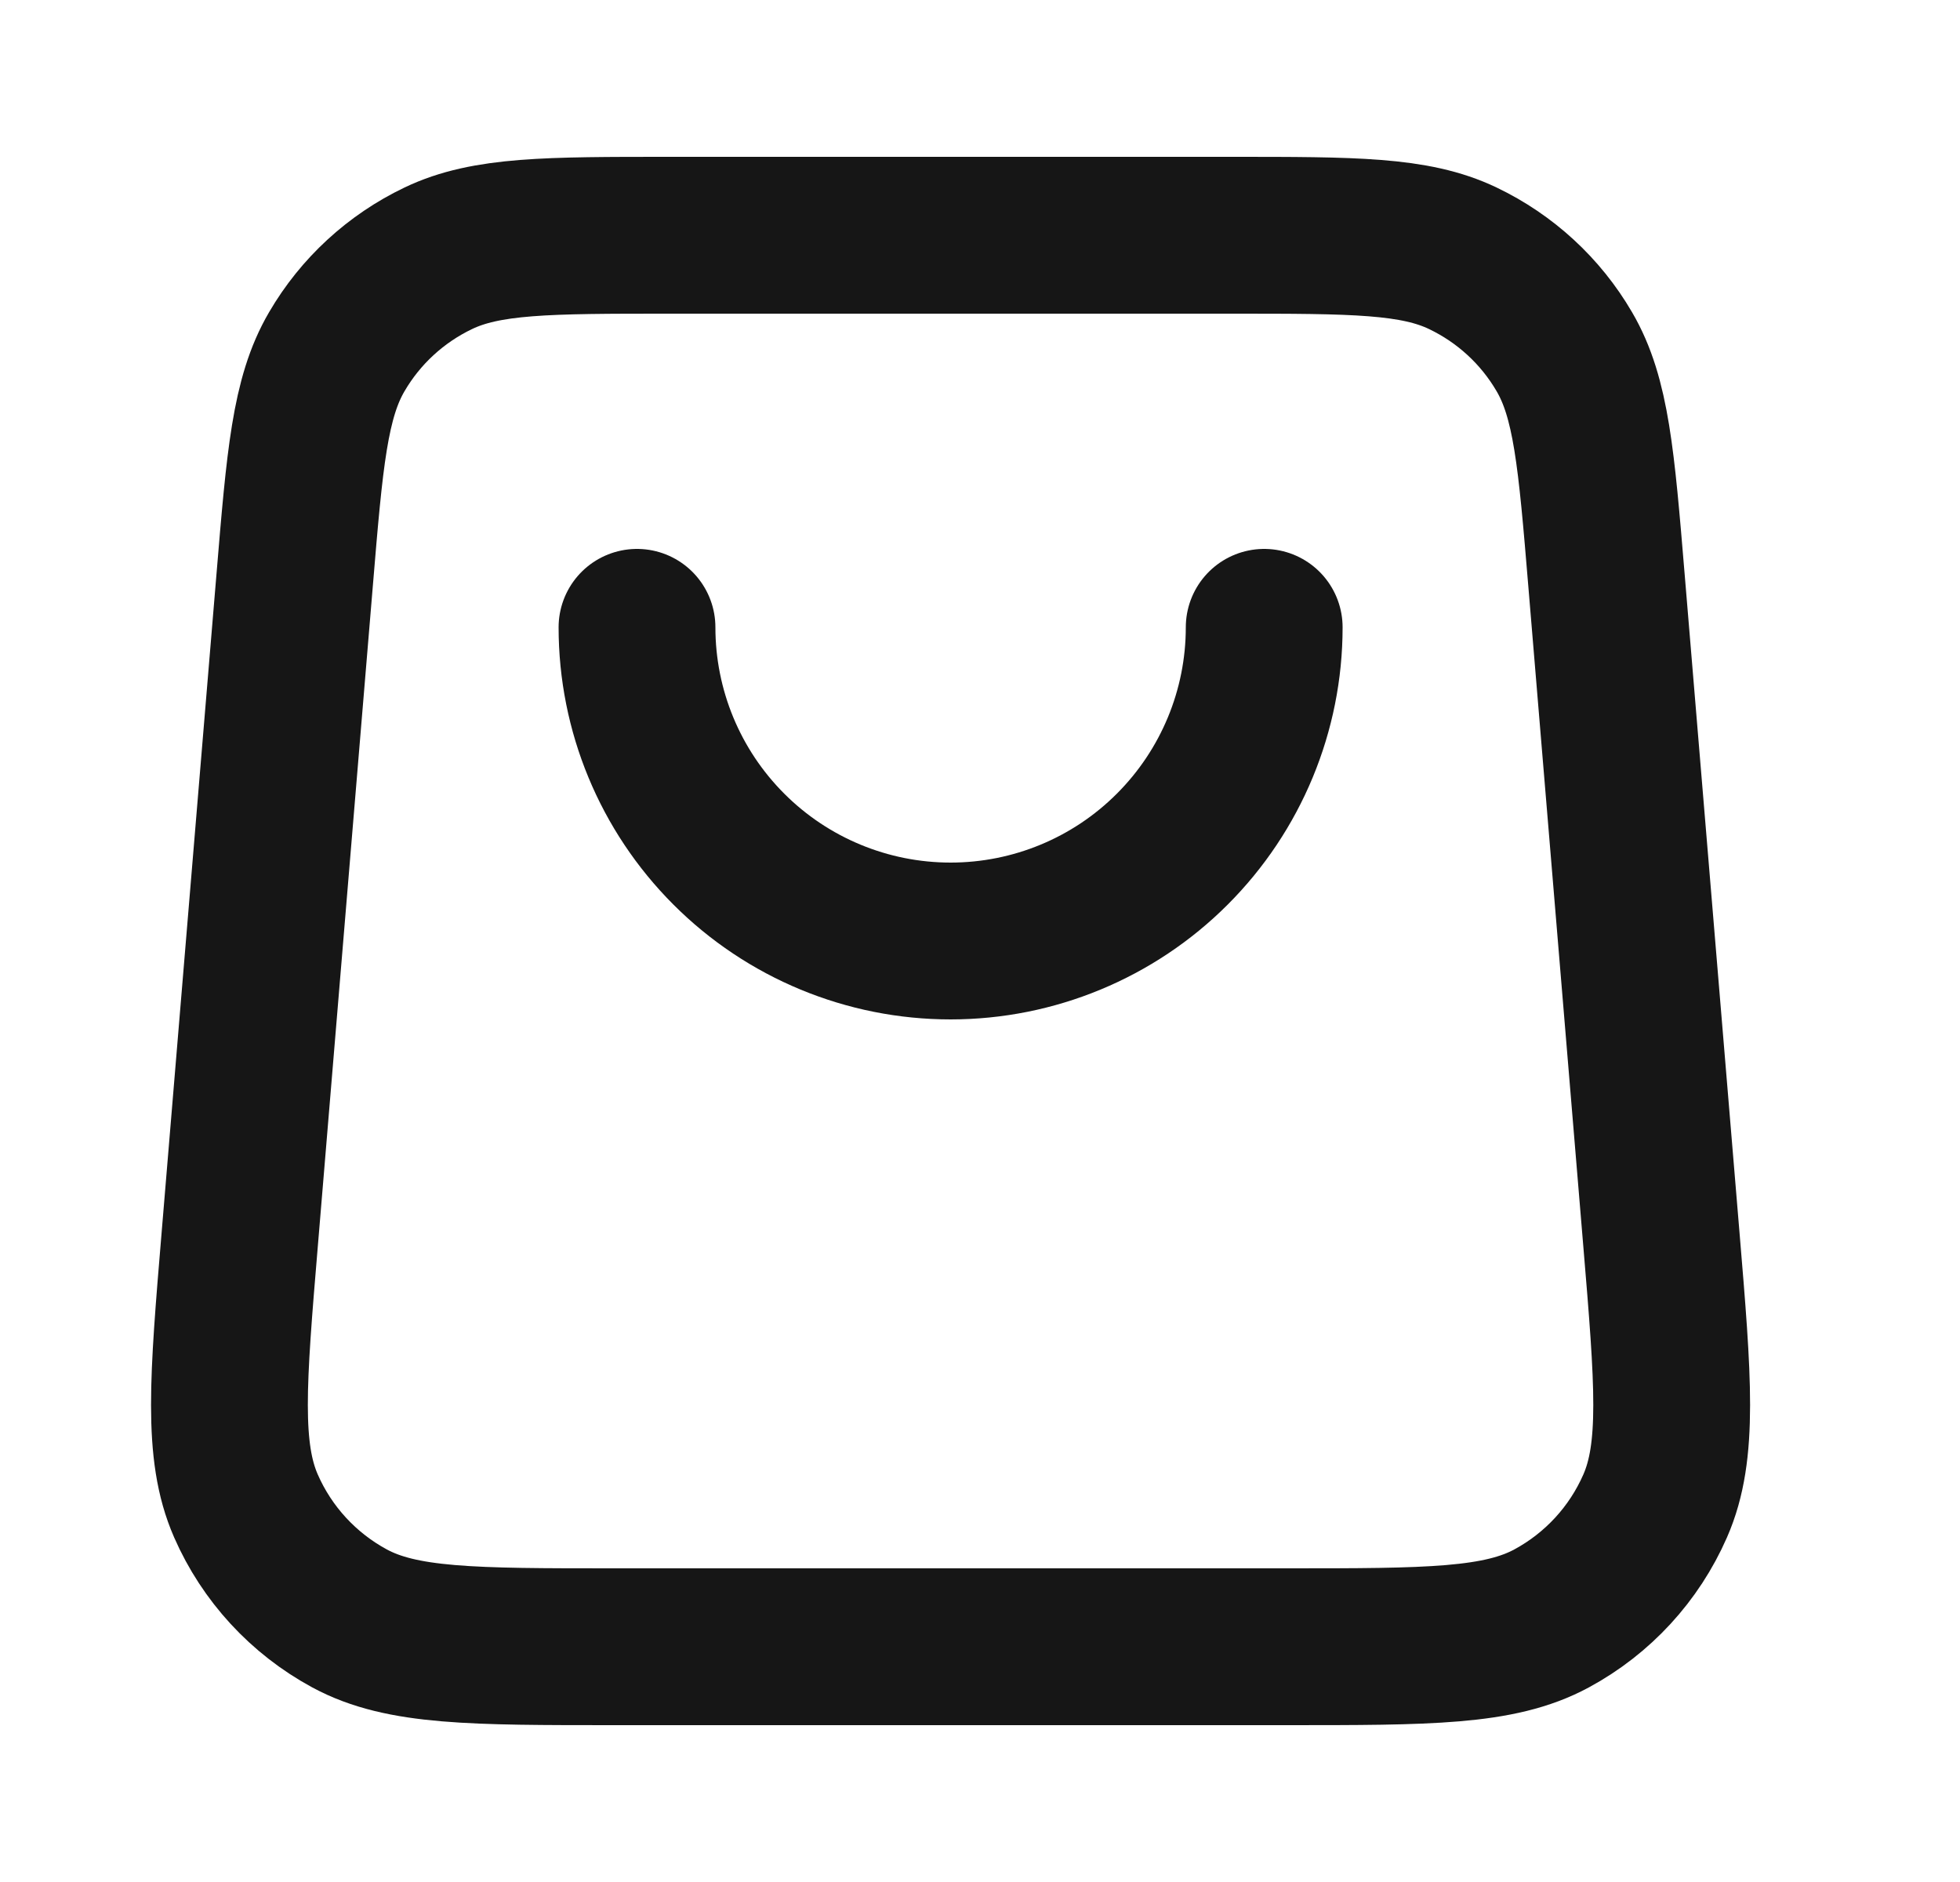 <svg width="25" height="24" viewBox="0 0 25 24" fill="none" xmlns="http://www.w3.org/2000/svg">
<g id="shopping-bag-03">
<path id="Icon" d="M16.125 8C16.125 9.061 15.703 10.078 14.953 10.828C14.203 11.579 13.185 12 12.125 12C11.064 12 10.046 11.579 9.296 10.828C8.546 10.078 8.125 9.061 8.125 8M3.758 7.401L3.058 15.801C2.907 17.606 2.832 18.508 3.137 19.204C3.405 19.816 3.87 20.32 4.457 20.638C5.125 21 6.03 21 7.841 21H16.408C18.219 21 19.124 21 19.792 20.638C20.38 20.32 20.844 19.816 21.112 19.204C21.417 18.508 21.342 17.606 21.191 15.801L20.491 7.401C20.362 5.849 20.297 5.072 19.953 4.485C19.651 3.967 19.2 3.553 18.659 3.294C18.045 3 17.266 3 15.708 3L8.541 3C6.983 3 6.204 3 5.59 3.294C5.049 3.553 4.598 3.967 4.296 4.485C3.952 5.072 3.887 5.849 3.758 7.401Z" stroke="#161616" stroke-width="2" stroke-linecap="round" stroke-linejoin="round"/>
</g>
</svg>
